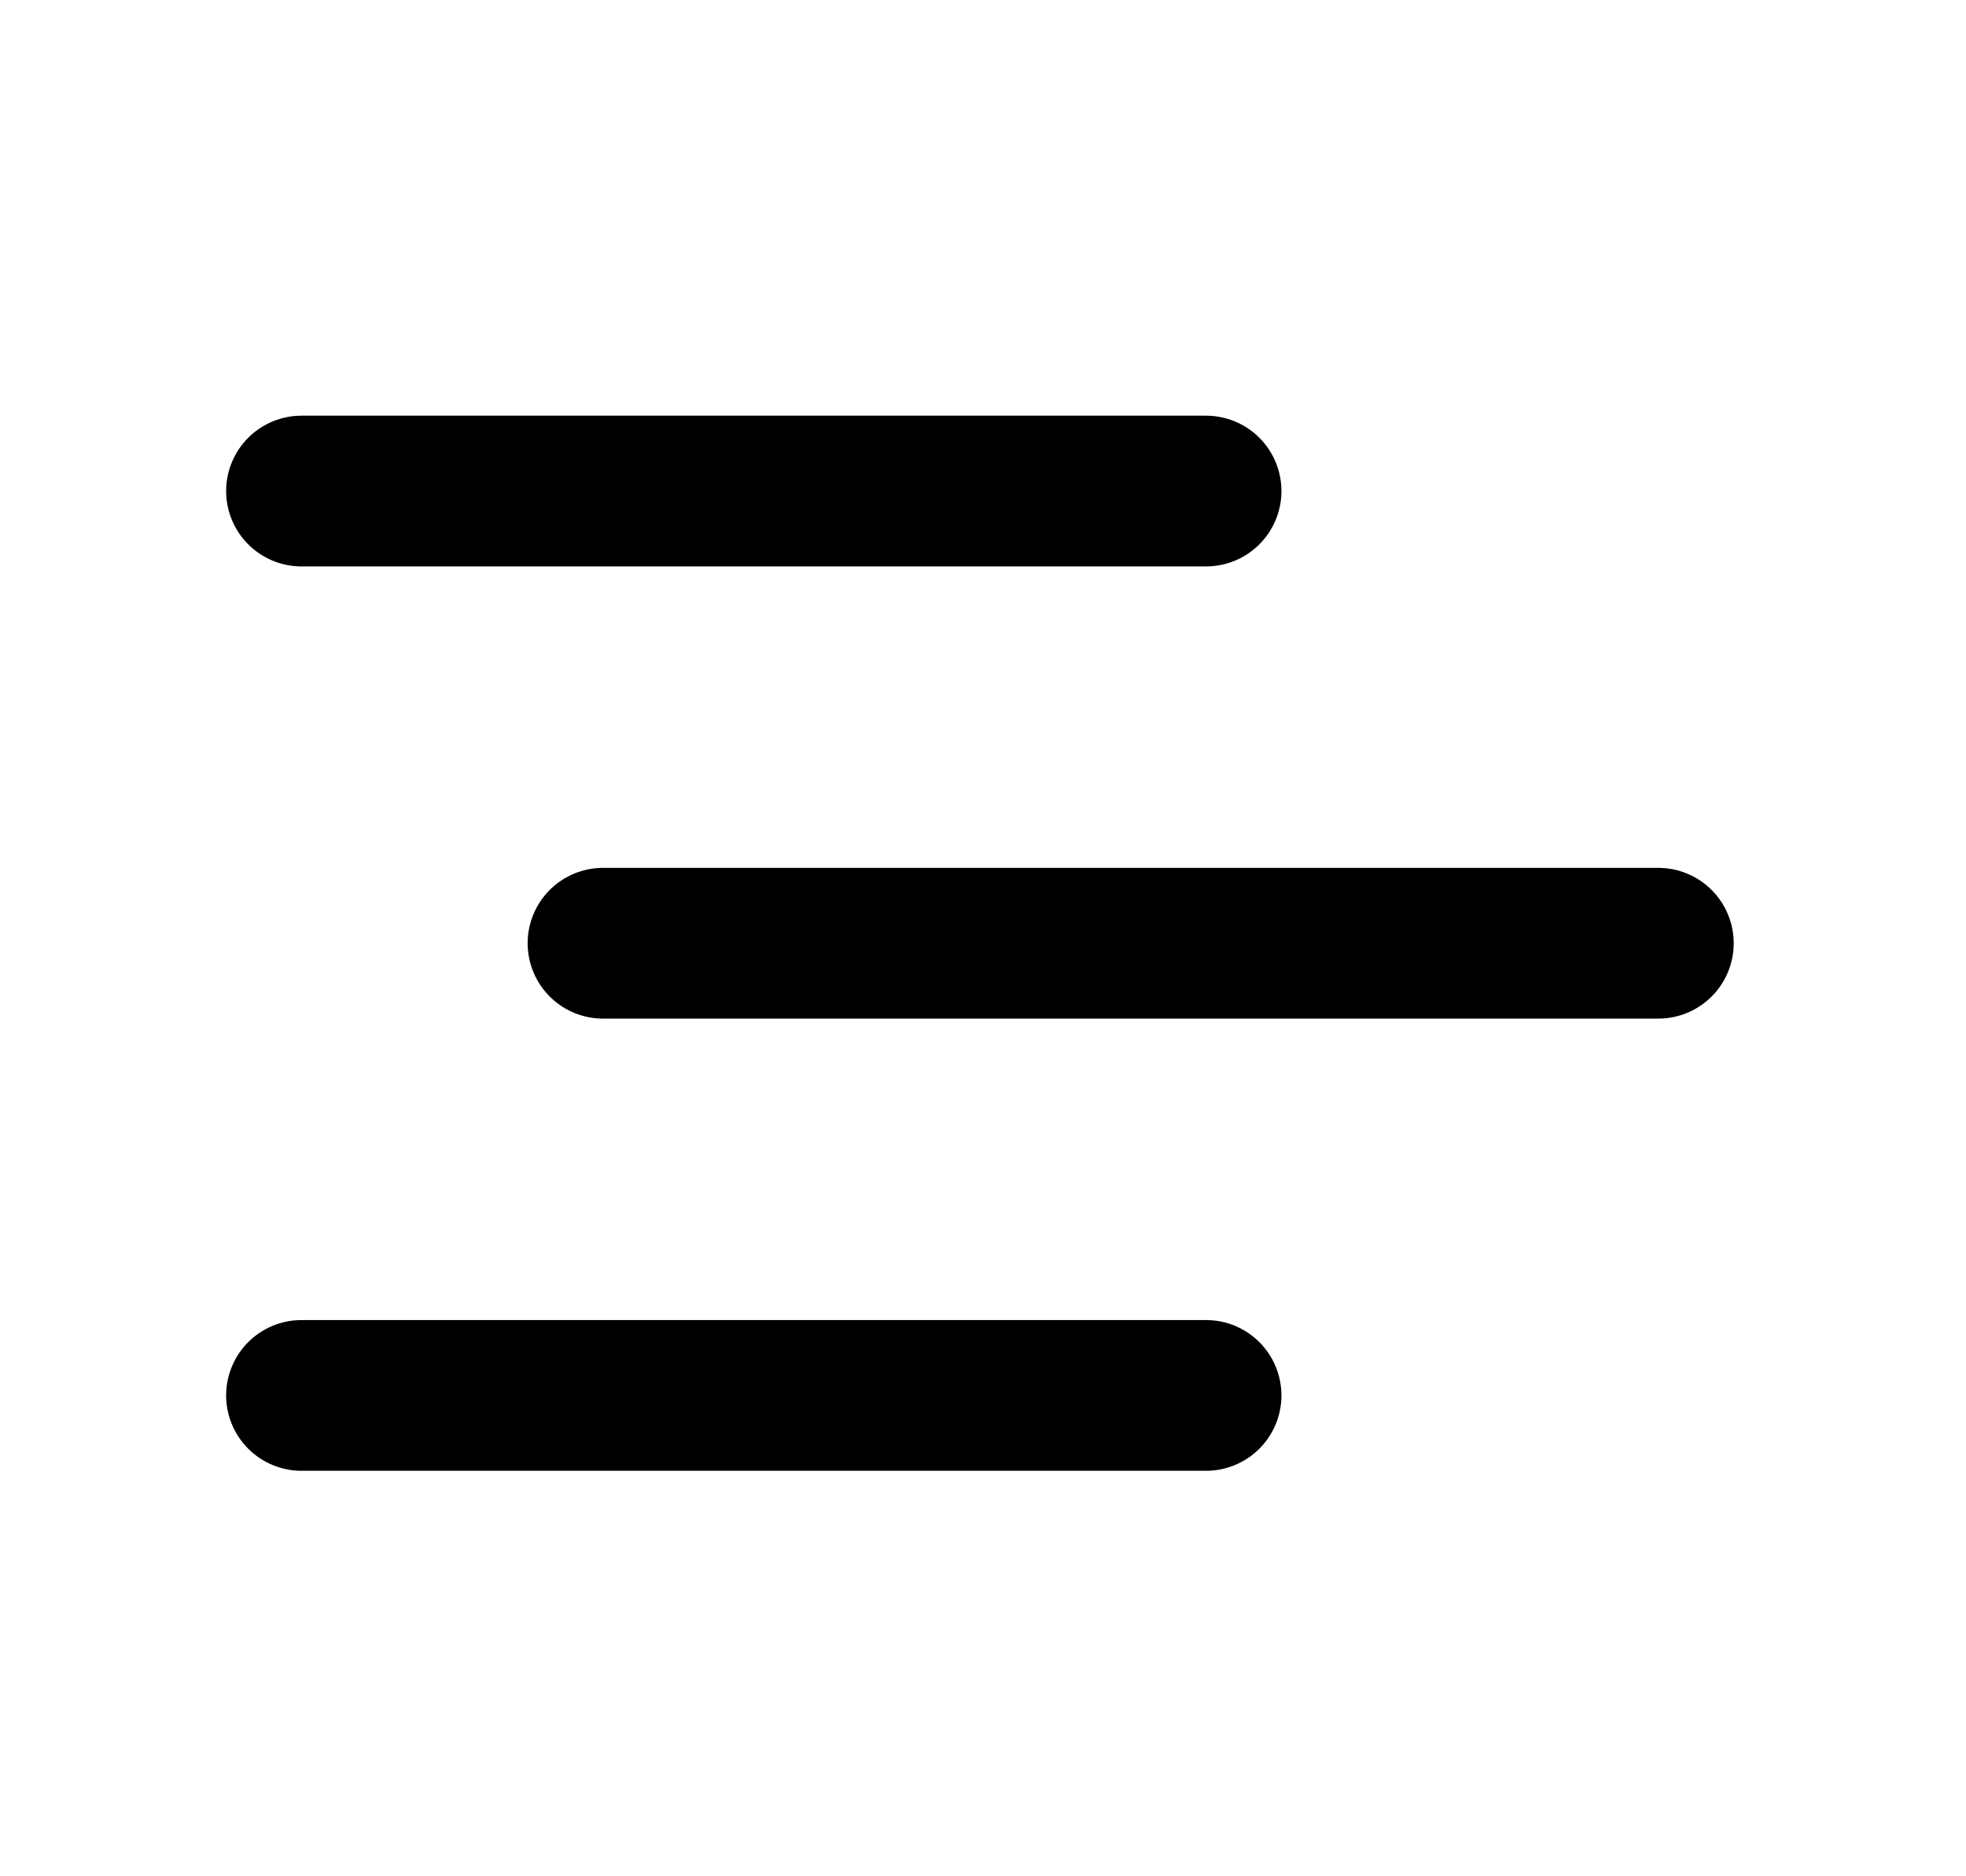 <svg width="22" height="21" viewBox="0 0 22 21" fill="none" xmlns="http://www.w3.org/2000/svg">
<path d="M6.748 10.557L18.557 10.557" stroke="black" stroke-width="1.687" stroke-linecap="round" stroke-linejoin="round"/>
<path d="M3.374 5.496L13.496 5.496" stroke="black" stroke-width="1.687" stroke-linecap="round" stroke-linejoin="round"/>
<path d="M3.374 15.618L13.496 15.618" stroke="black" stroke-width="1.687" stroke-linecap="round" stroke-linejoin="round"/>
</svg>
